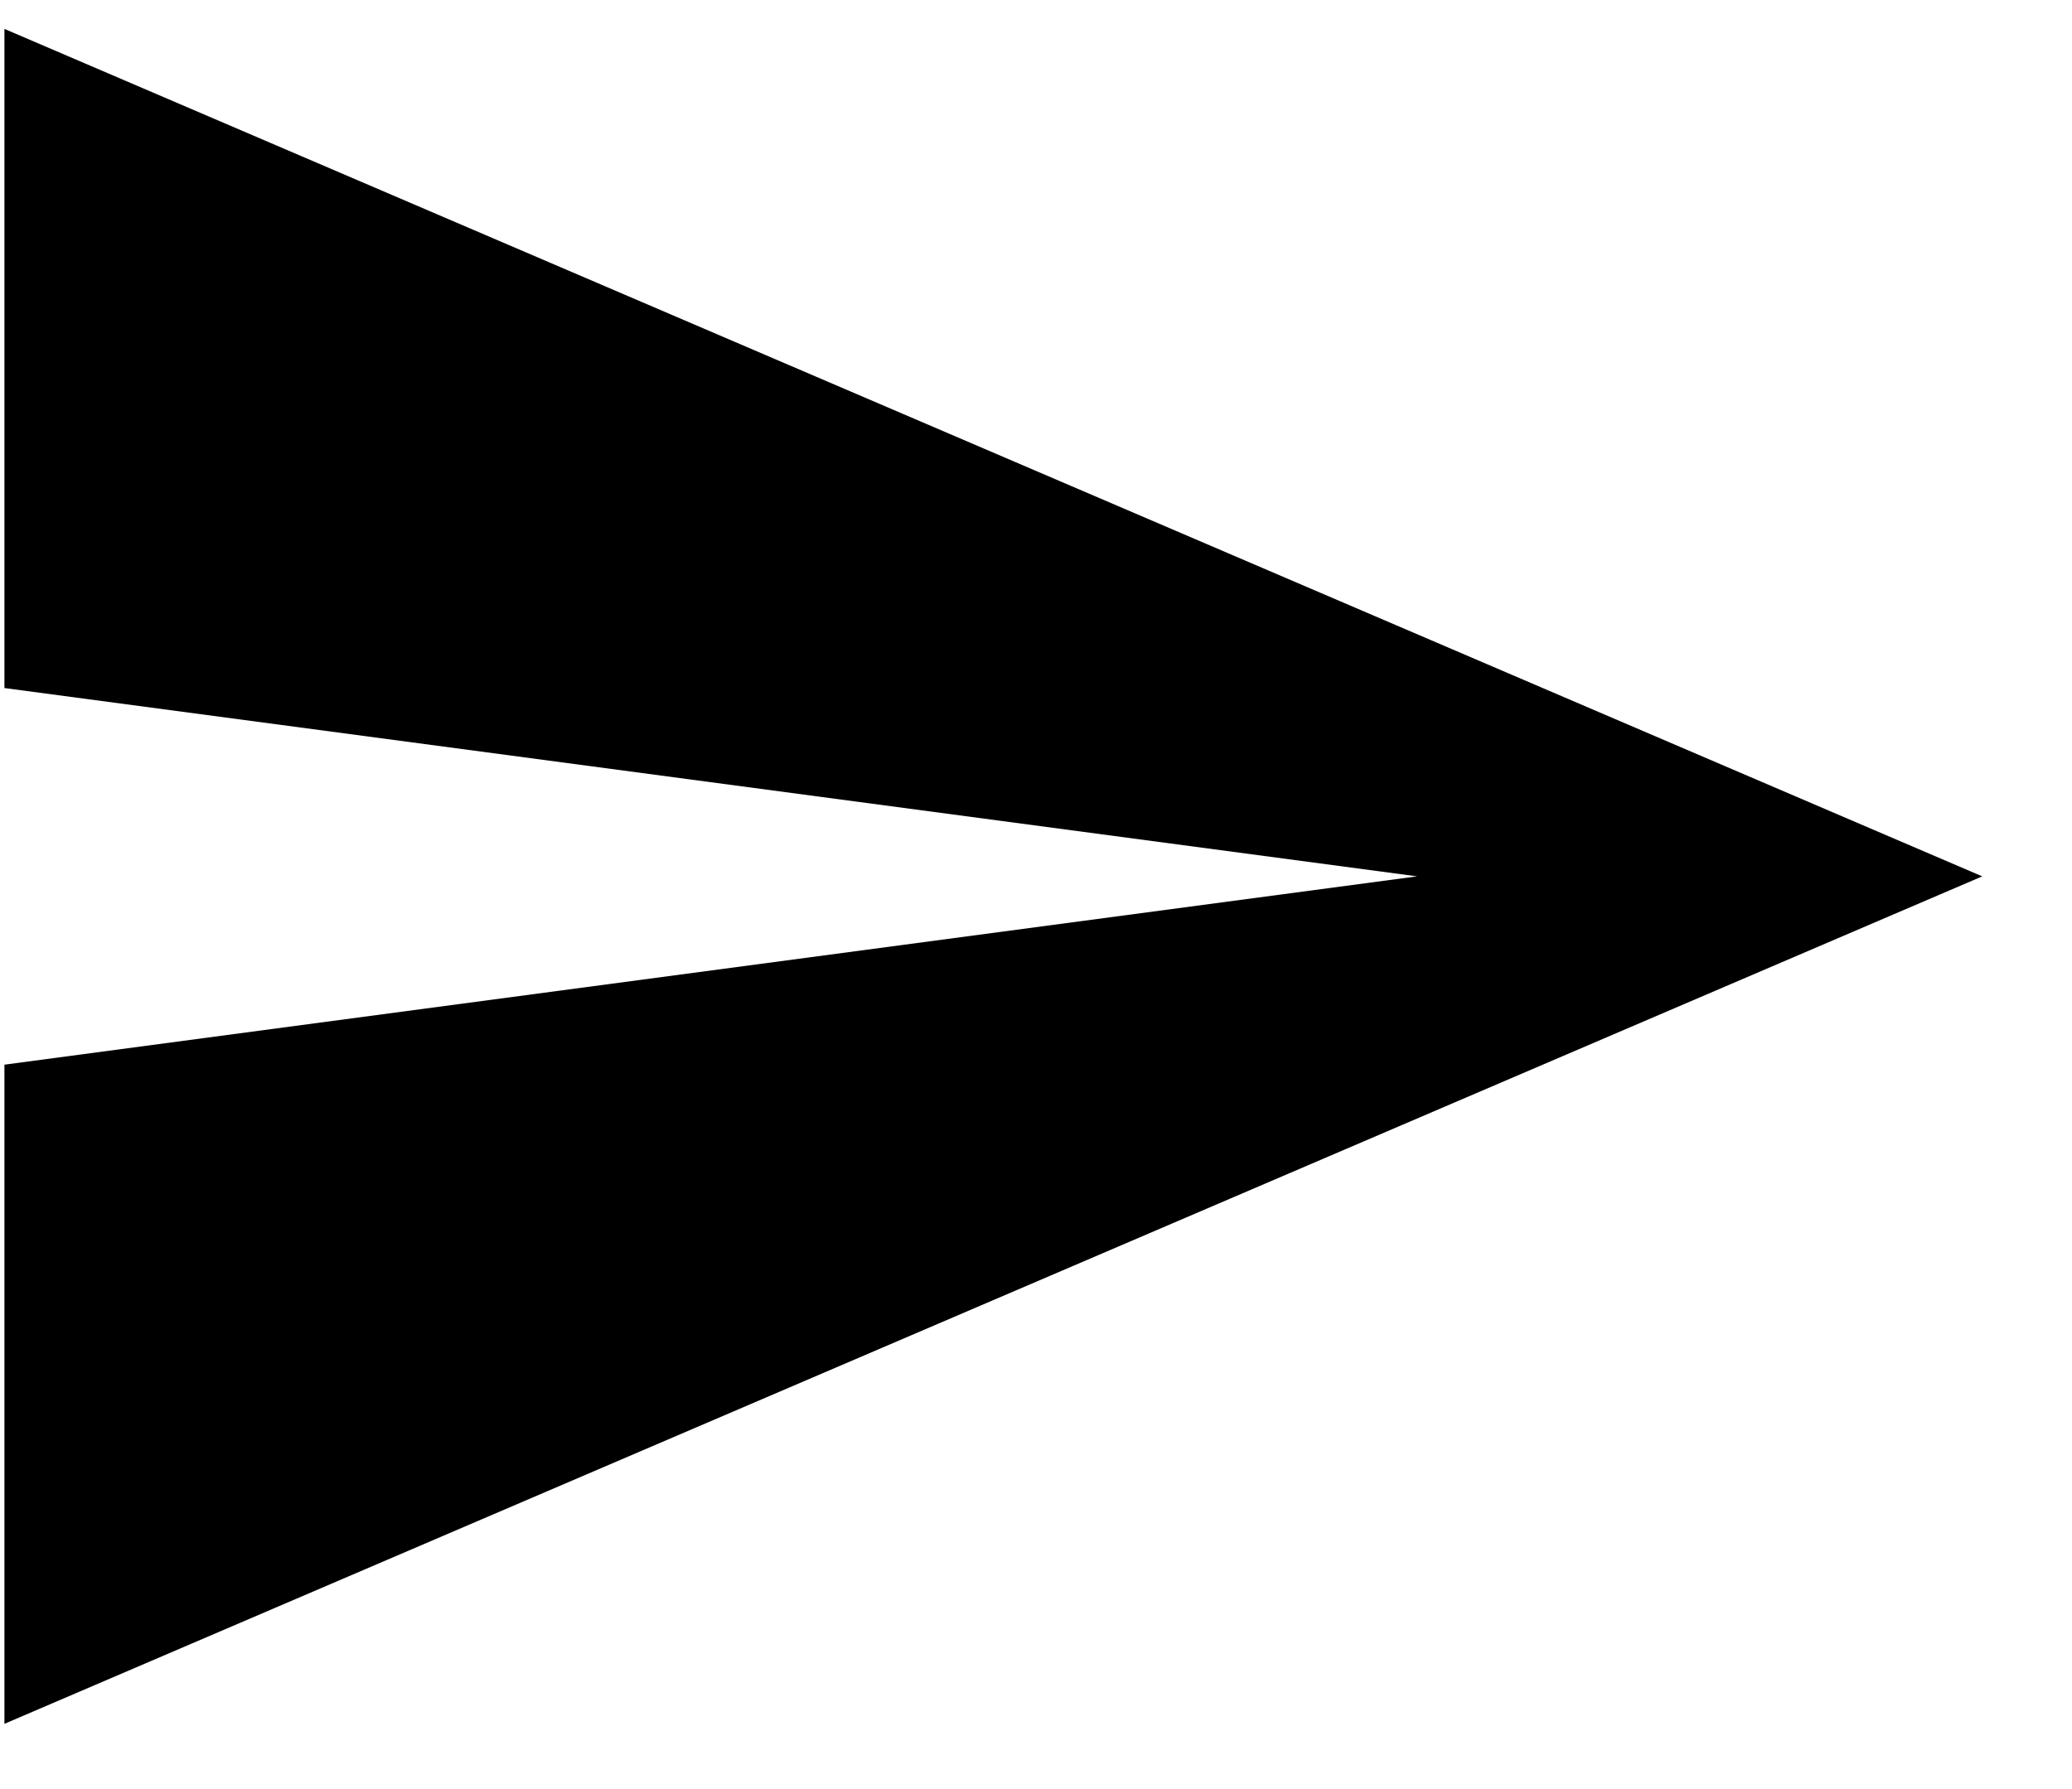 <svg width="22" height="19" viewBox="0 0 22 19" fill="none" xmlns="http://www.w3.org/2000/svg">
<path d="M0.047 18.307L21.047 9.307L0.047 0.307V7.307L15.047 9.307L0.047 11.307V18.307Z" fill="black"/>
</svg>
